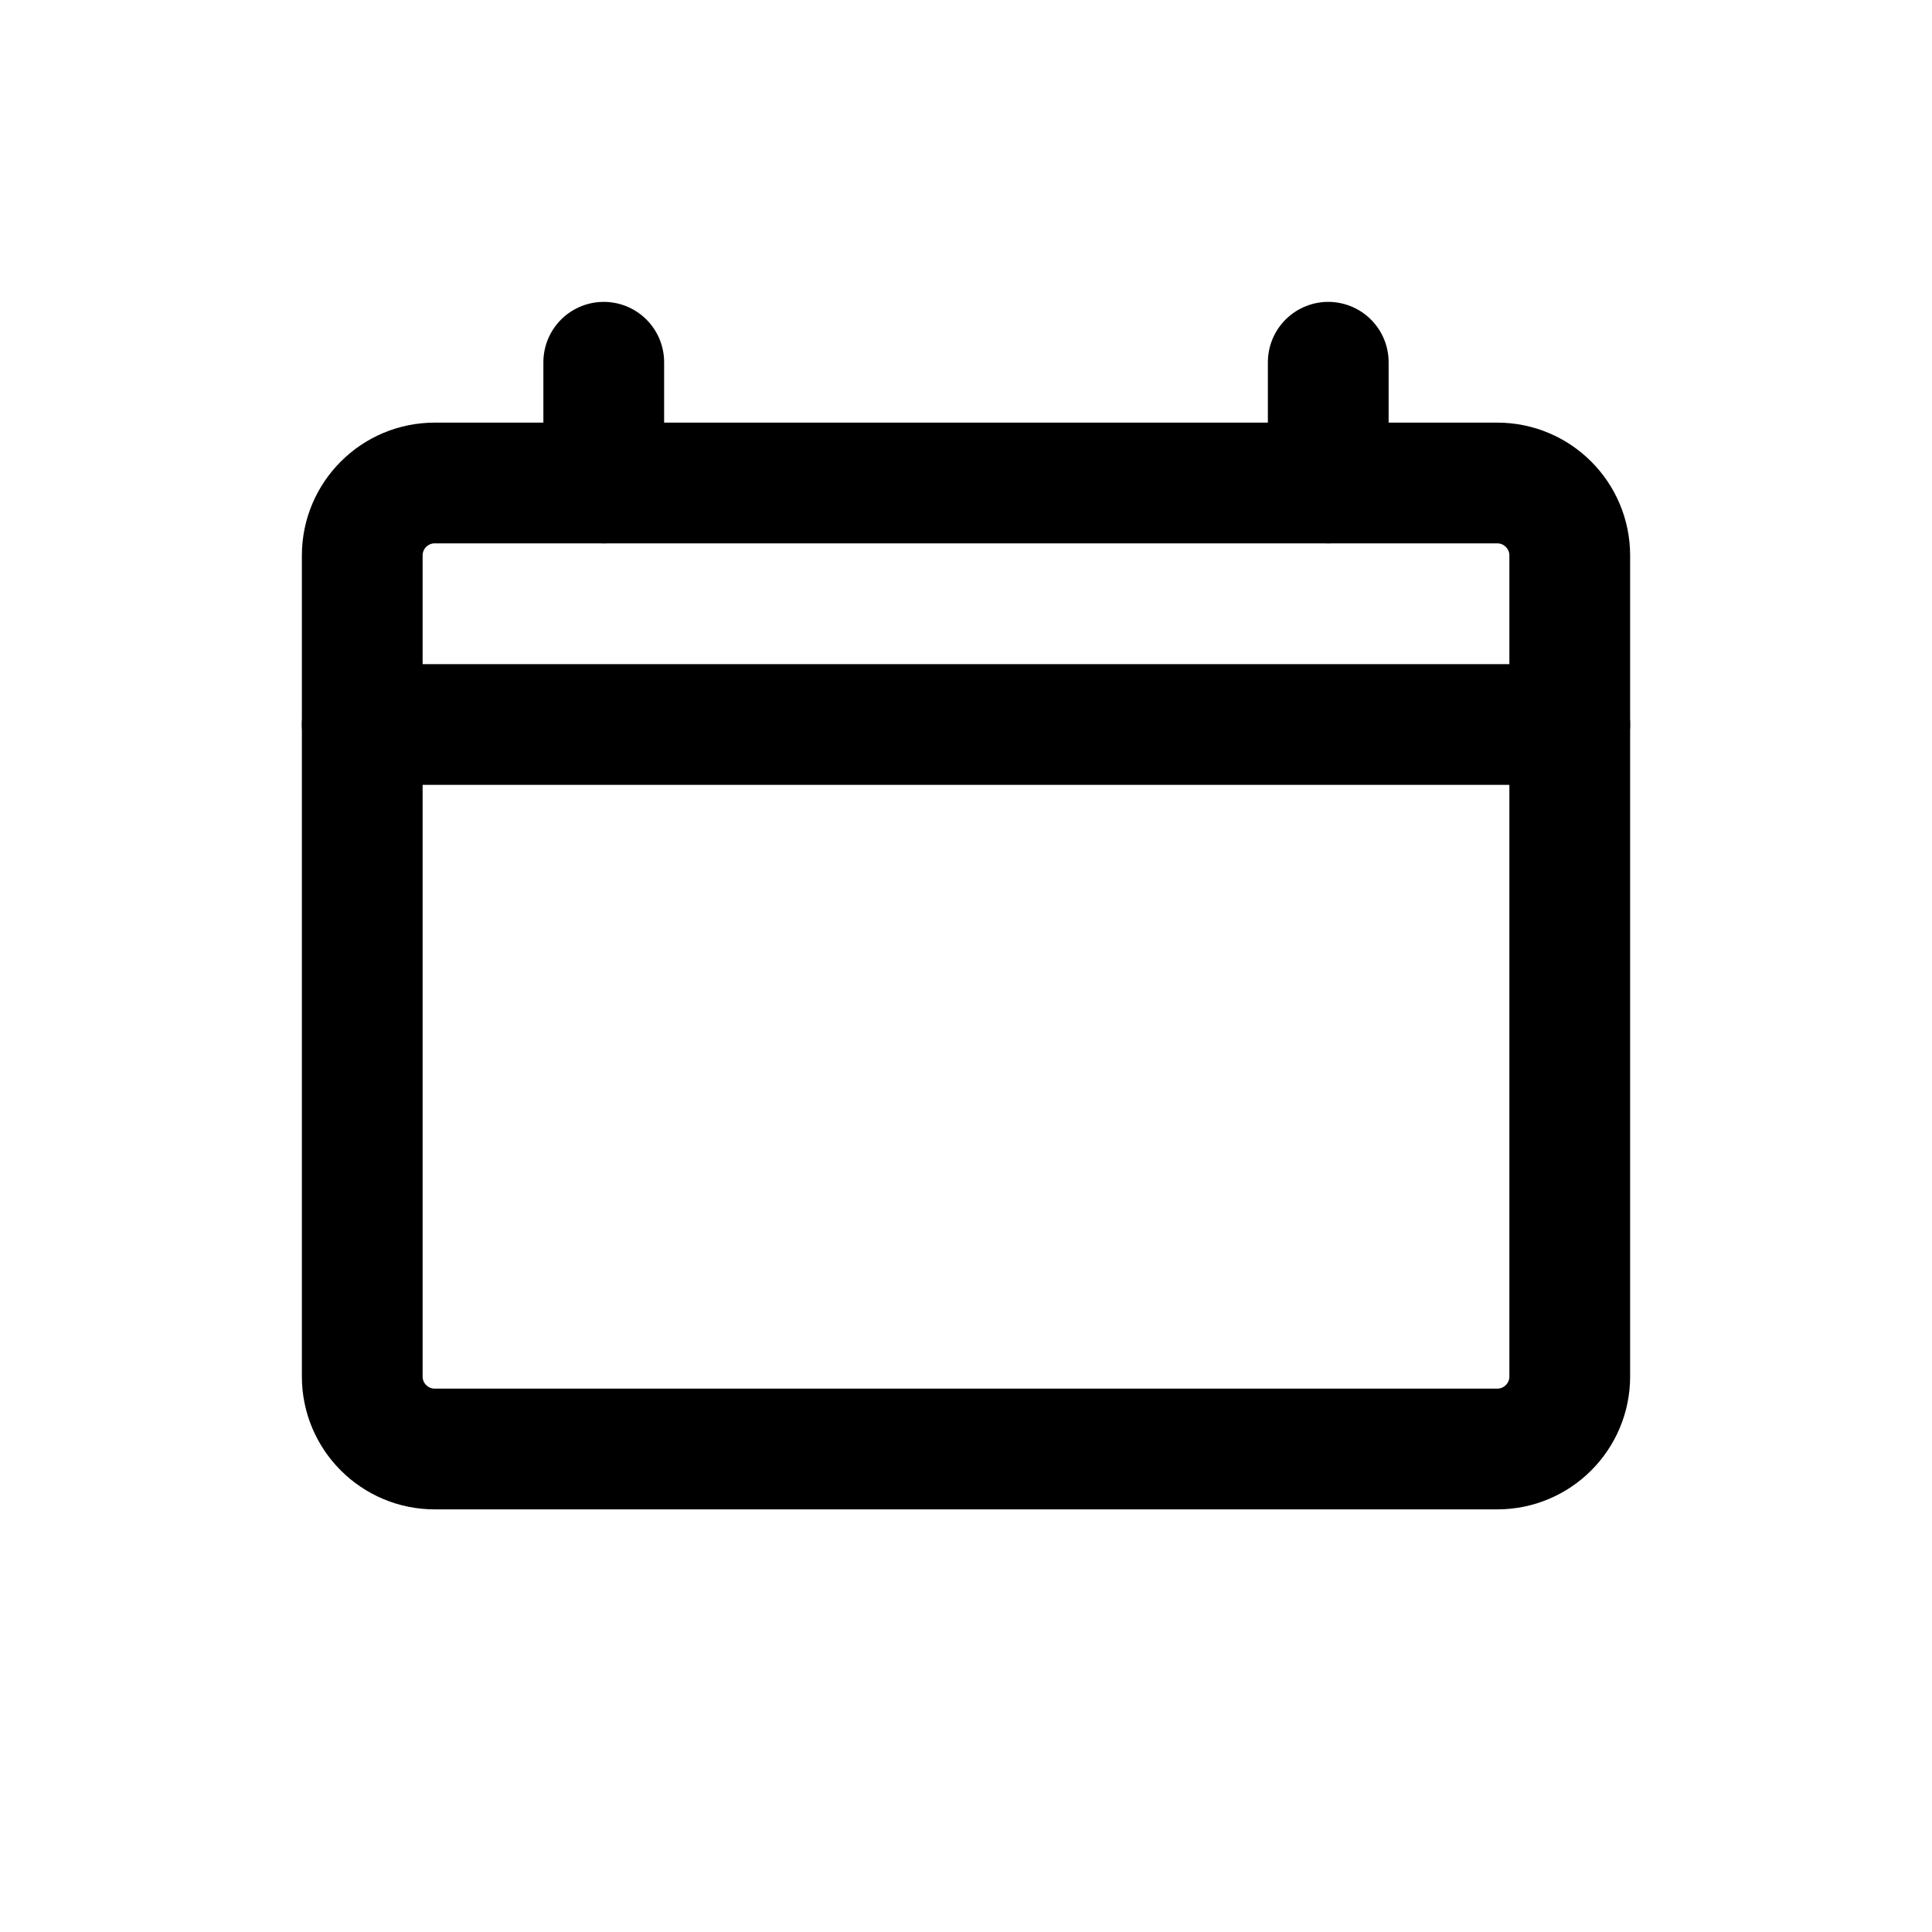 <svg width="16" height="16" viewBox="0 0 16 16" fill="none" xmlns="http://www.w3.org/2000/svg">
<path d="M12.4 12H3.6C3.269 12 3 11.731 3 11.4V4.6C3 4.269 3.269 4 3.6 4H12.4C12.731 4 13 4.269 13 4.6V11.4C13 11.731 12.731 12 12.4 12Z" stroke="black" stroke-linecap="round"/>
<path d="M13 6H3" stroke="black" stroke-linecap="round"/>
<path d="M11 3V4" stroke="black" stroke-linecap="round"/>
<path d="M5 3V4" stroke="black" stroke-linecap="round"/>
</svg>
